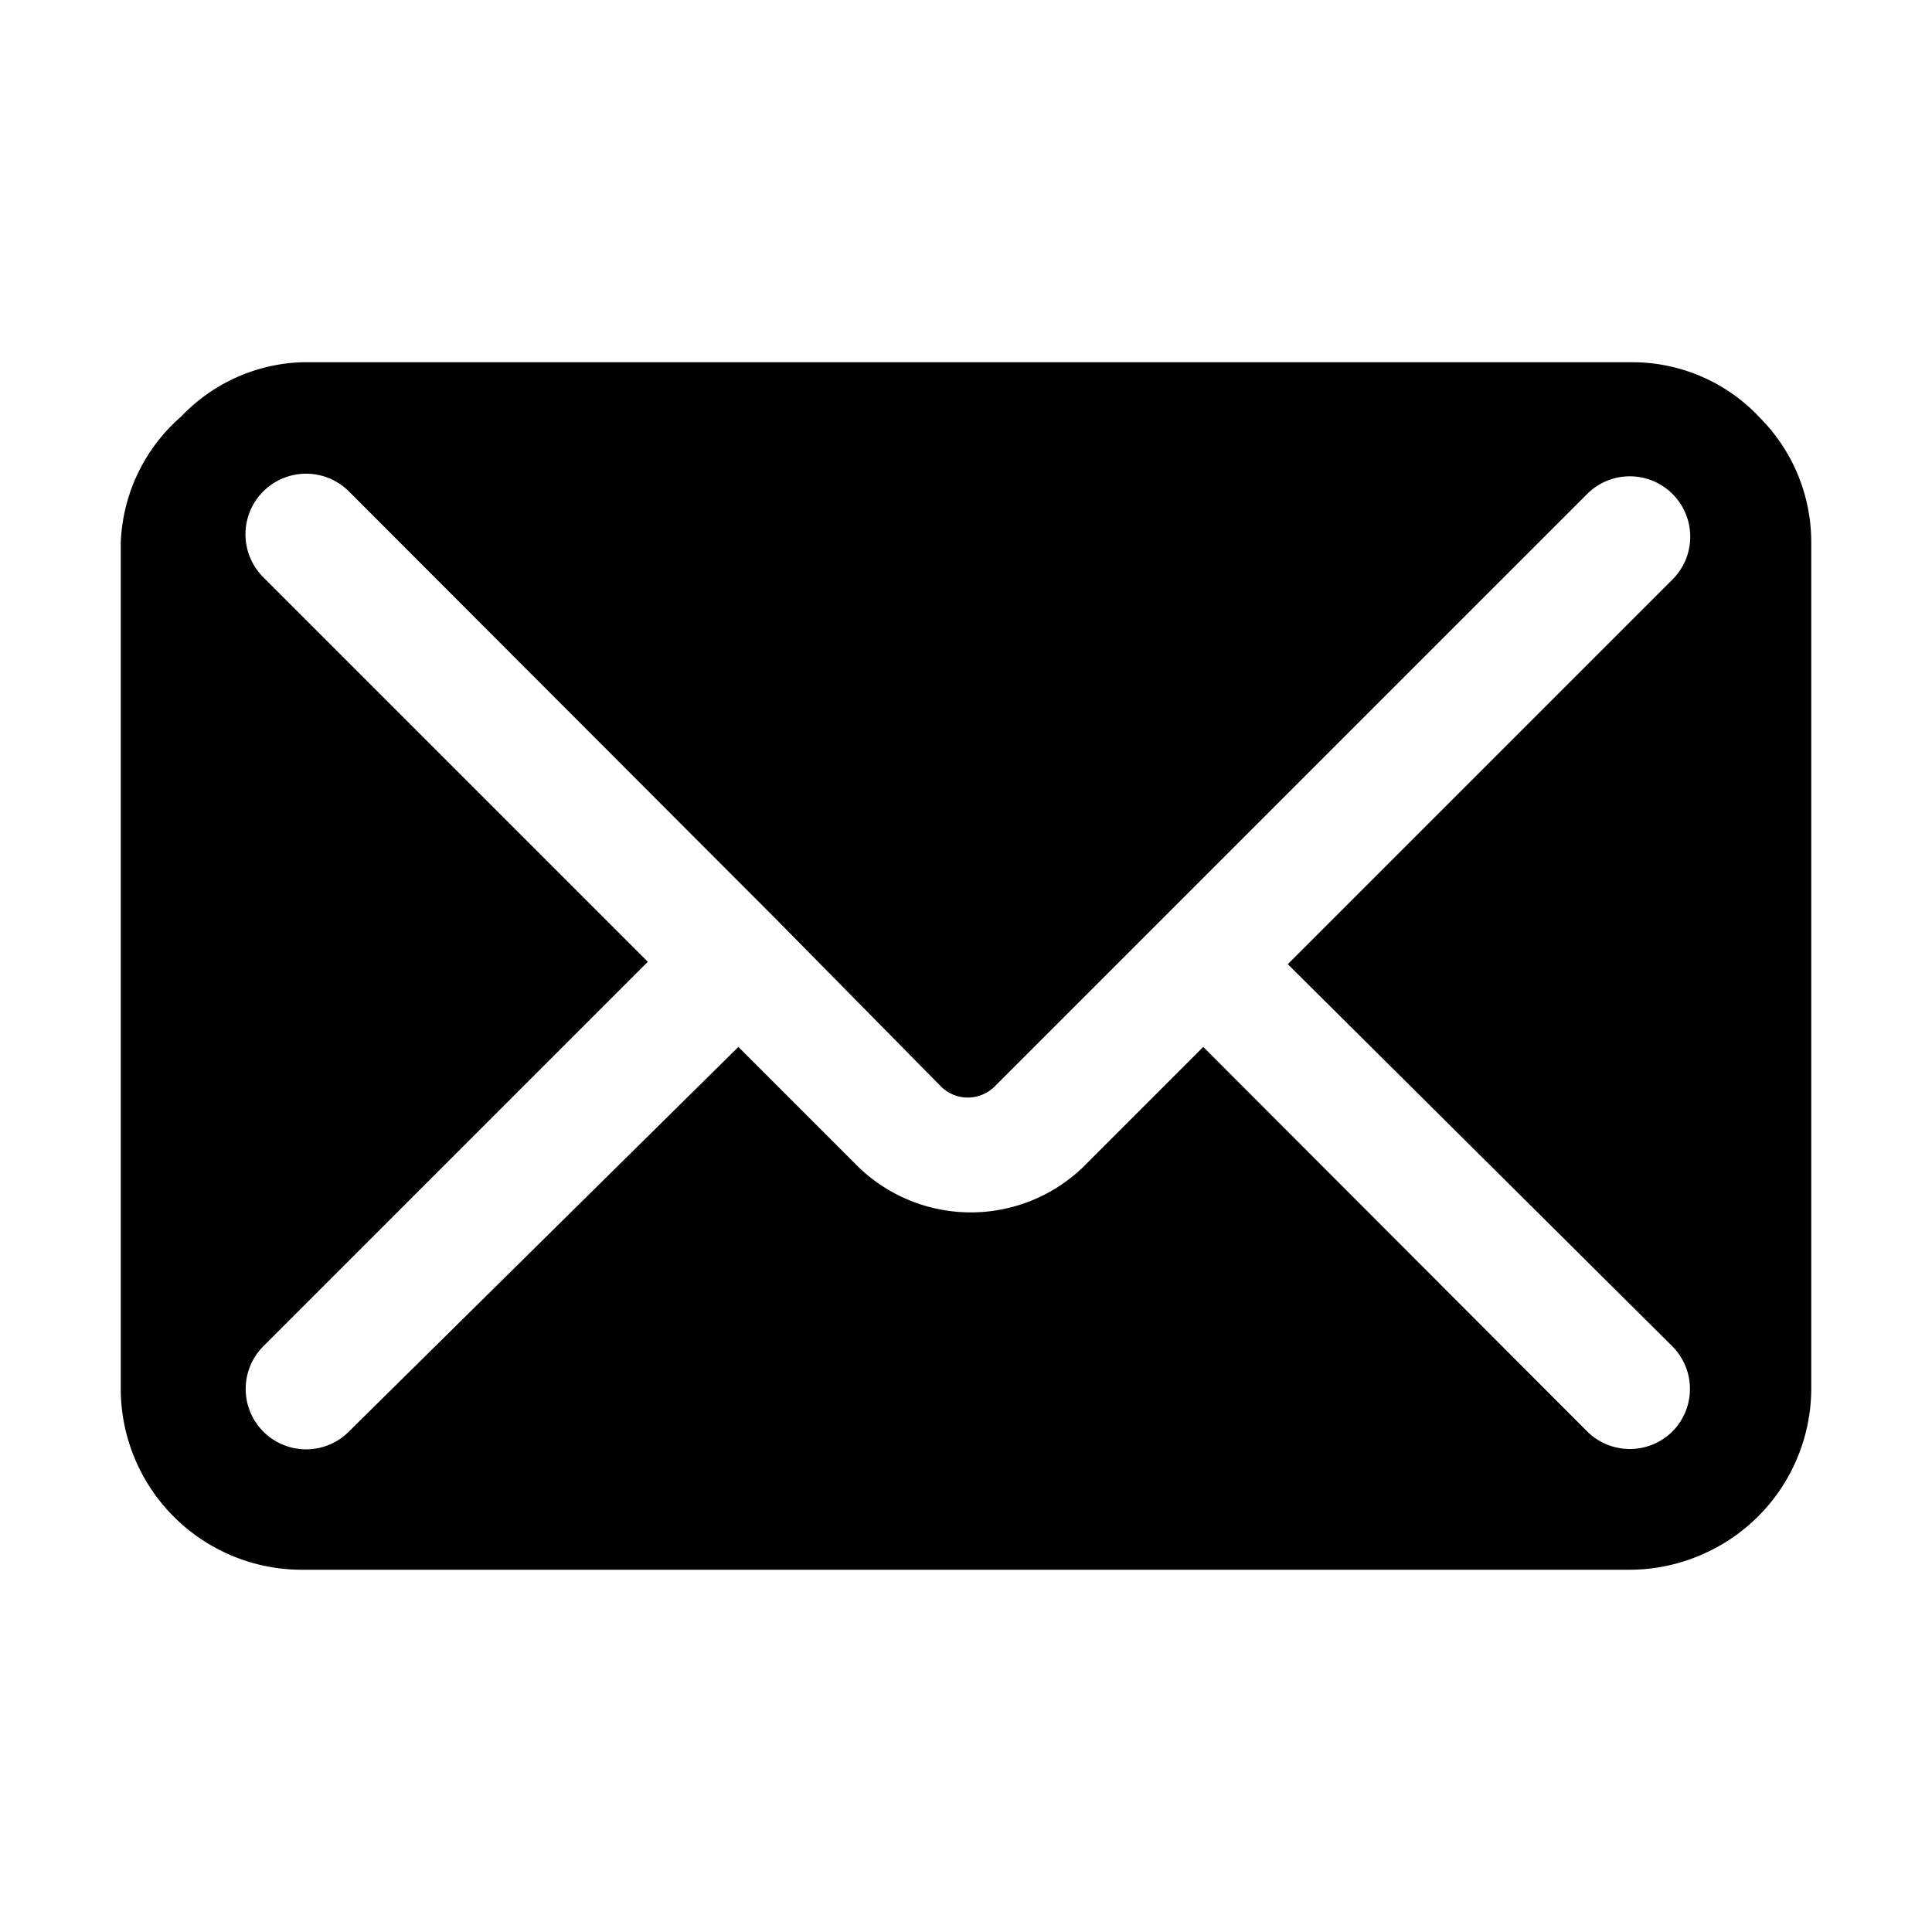 <svg xmlns="http://www.w3.org/2000/svg" viewBox="0 0 32 32"><g id="surveylist_sendSolid"><path d="M29.16,6.93l0,0h0A2.89,2.89,0,0,0,27,6H5A2.89,2.89,0,0,0,3,6.9h0l0,0A2.91,2.91,0,0,0,2,9V23a3,3,0,0,0,3,3H27a3,3,0,0,0,1.23-.27A3,3,0,0,0,30,23V9A2.92,2.92,0,0,0,29.16,6.93ZM27.7,22.3a1,1,0,0,1,0,1.41A1,1,0,0,1,27,24a1,1,0,0,1-.71-.29l-6.36-6.37-2,2a2.68,2.68,0,0,1-3.7,0l-2-2L5.78,23.71a1,1,0,0,1-1.42,0,1,1,0,0,1,0-1.41l6.37-6.37L4.36,9.56A1,1,0,0,1,5.78,8.14l7.07,7.08L15.59,18a.63.63,0,0,0,.88,0l9.82-9.82a1,1,0,0,1,1.41,0,1,1,0,0,1,0,1.42l-6.37,6.37Z"/></g></svg>